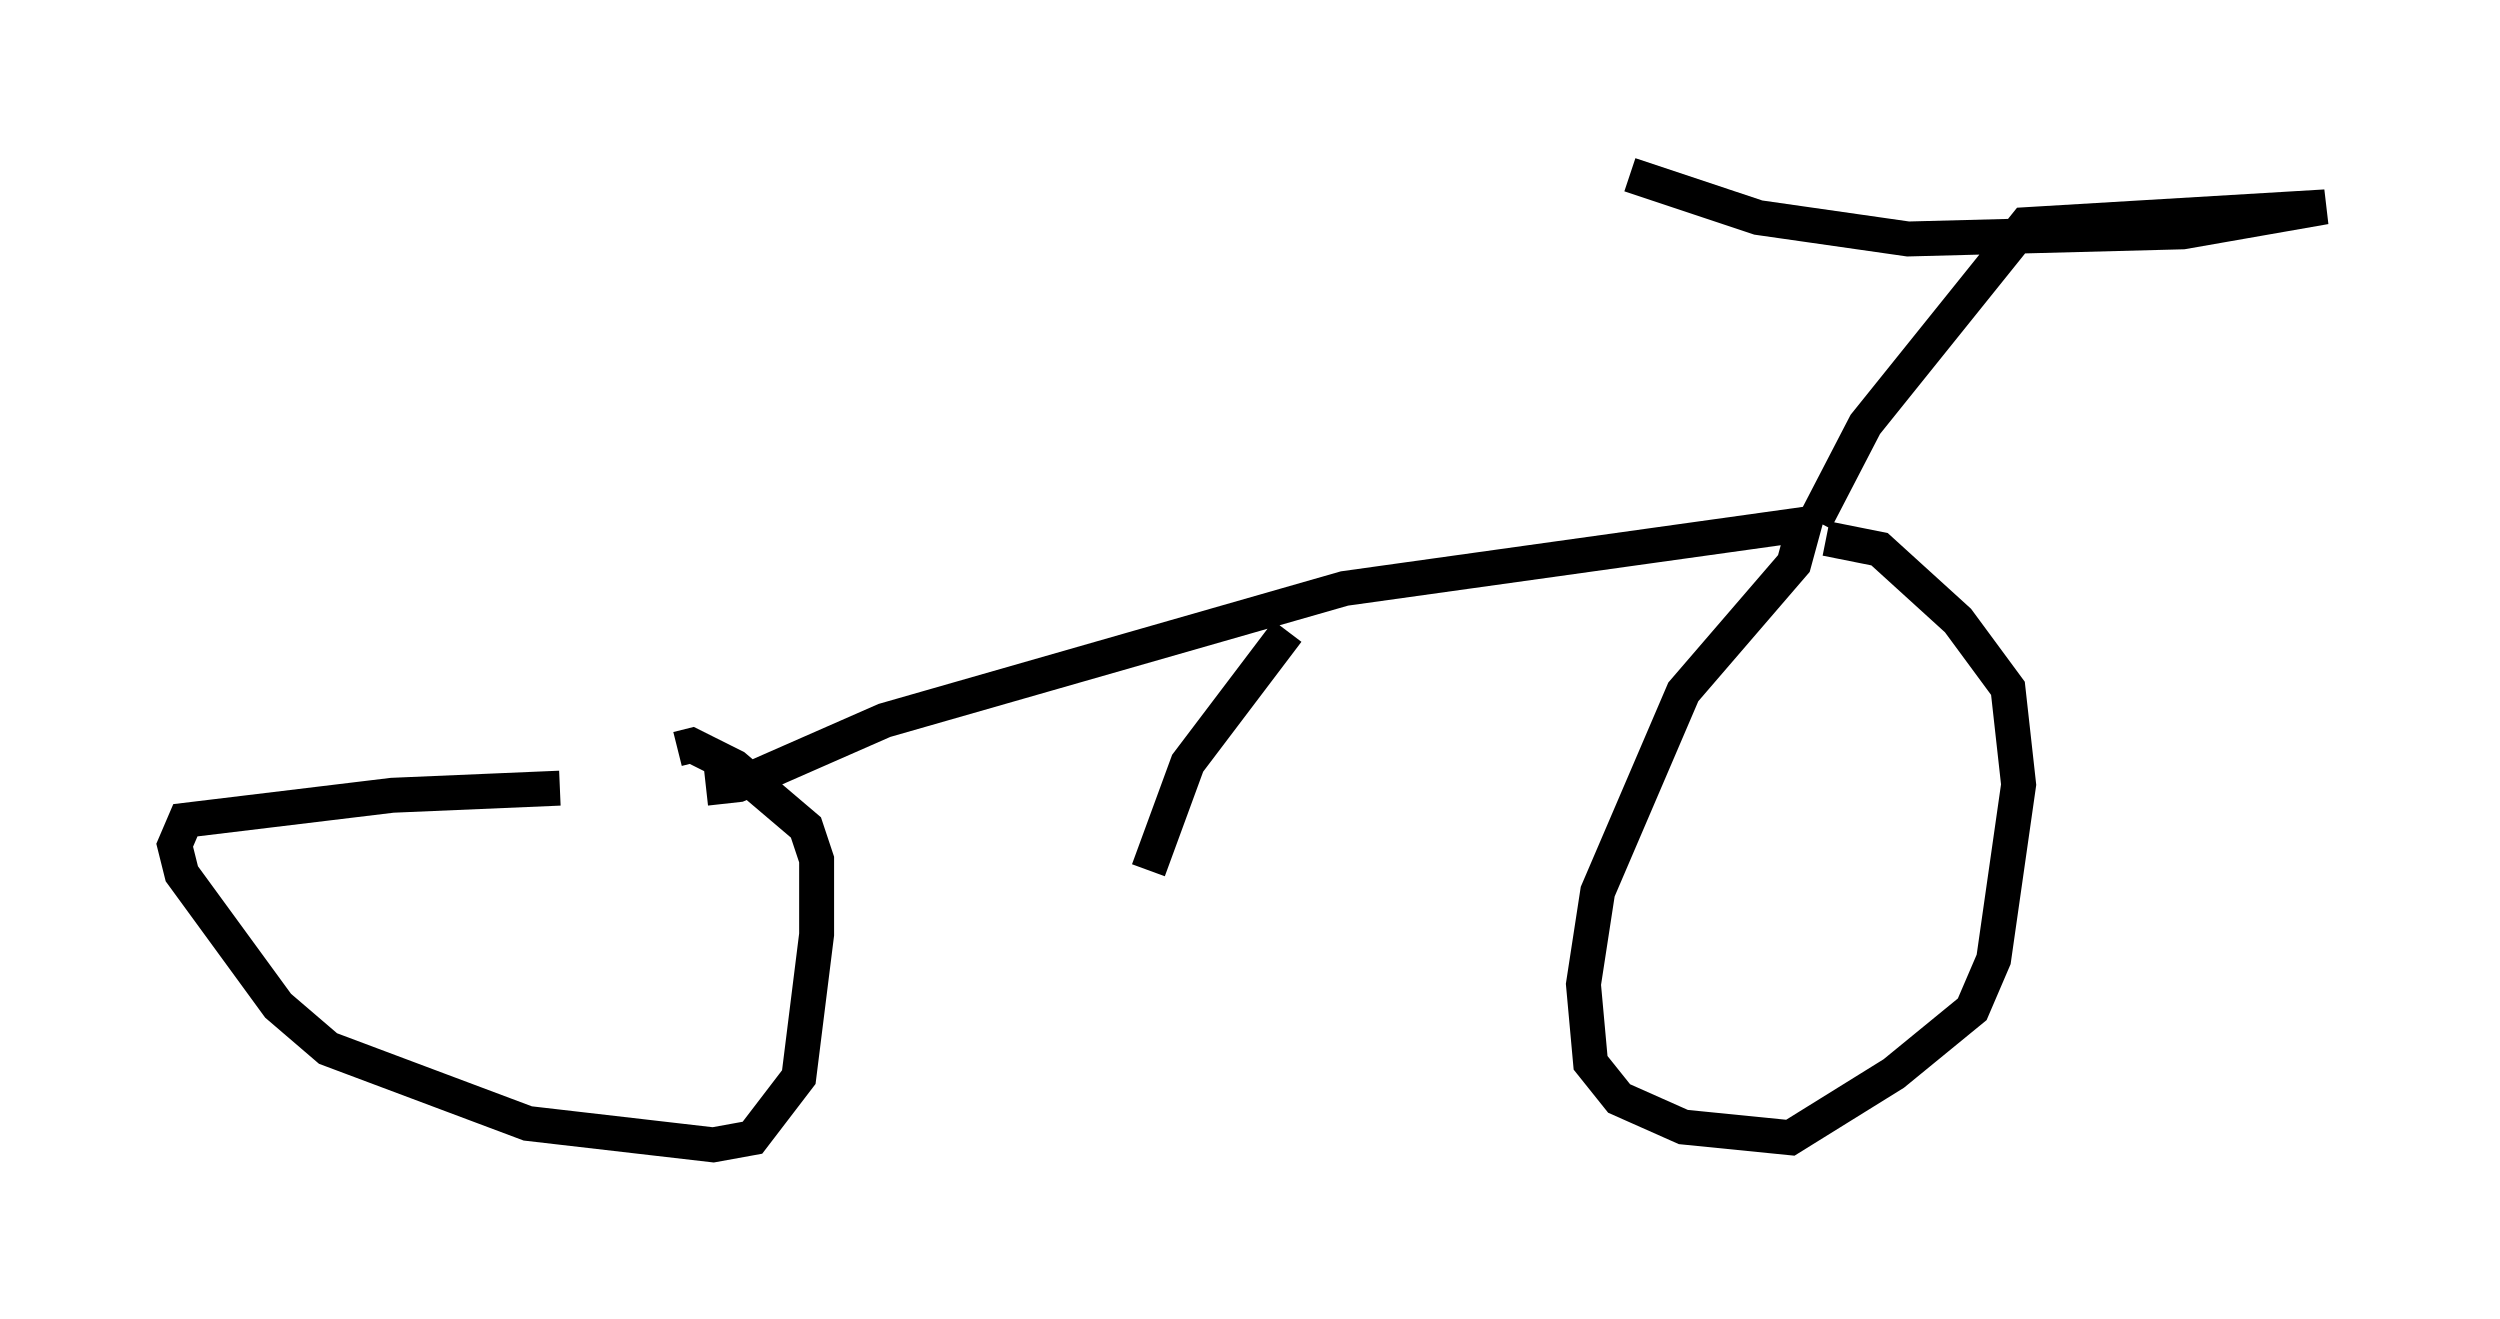 <?xml version="1.0" encoding="utf-8" ?>
<svg baseProfile="full" height="37.767" version="1.1" width="71.557" xmlns="http://www.w3.org/2000/svg" xmlns:ev="http://www.w3.org/2001/xml-events" xmlns:xlink="http://www.w3.org/1999/xlink"><defs /><rect fill="white" height="37.767" width="71.557" x="0" y="0" /><path d="M24.702, 22.763 m-8.677, -0.204 l-4.798, 0.204 -5.921, 0.715 l-0.306, 0.715 0.204, 0.817 l2.756, 3.777 1.429, 1.225 l5.717, 2.144 5.308, 0.613 l1.123, -0.204 1.327, -1.735 l0.51, -4.083 0.0, -2.144 l-0.306, -0.919 -2.042, -1.735 l-1.225, -0.613 -0.408, 0.102 m0.817, 1.123 l0.919, -0.102 4.185, -1.838 l13.169, -3.777 13.169, -1.838 l-0.306, 1.123 -3.165, 3.675 l-2.45, 5.717 -0.408, 2.654 l0.204, 2.246 0.817, 1.021 l1.838, 0.817 3.063, 0.306 l2.96, -1.838 2.246, -1.838 l0.613, -1.429 0.715, -5.002 l-0.306, -2.756 -1.429, -1.94 l-2.246, -2.042 -1.531, -0.306 m-0.306, -0.51 l1.429, -2.756 4.594, -5.717 l8.575, -0.51 -4.083, 0.715 l-7.861, 0.204 -4.288, -0.613 l-3.675, -1.225 m-9.8, 13.067 l-2.858, 3.777 -1.123, 3.063 " fill="none" stroke="black" stroke-width="1" /></svg>